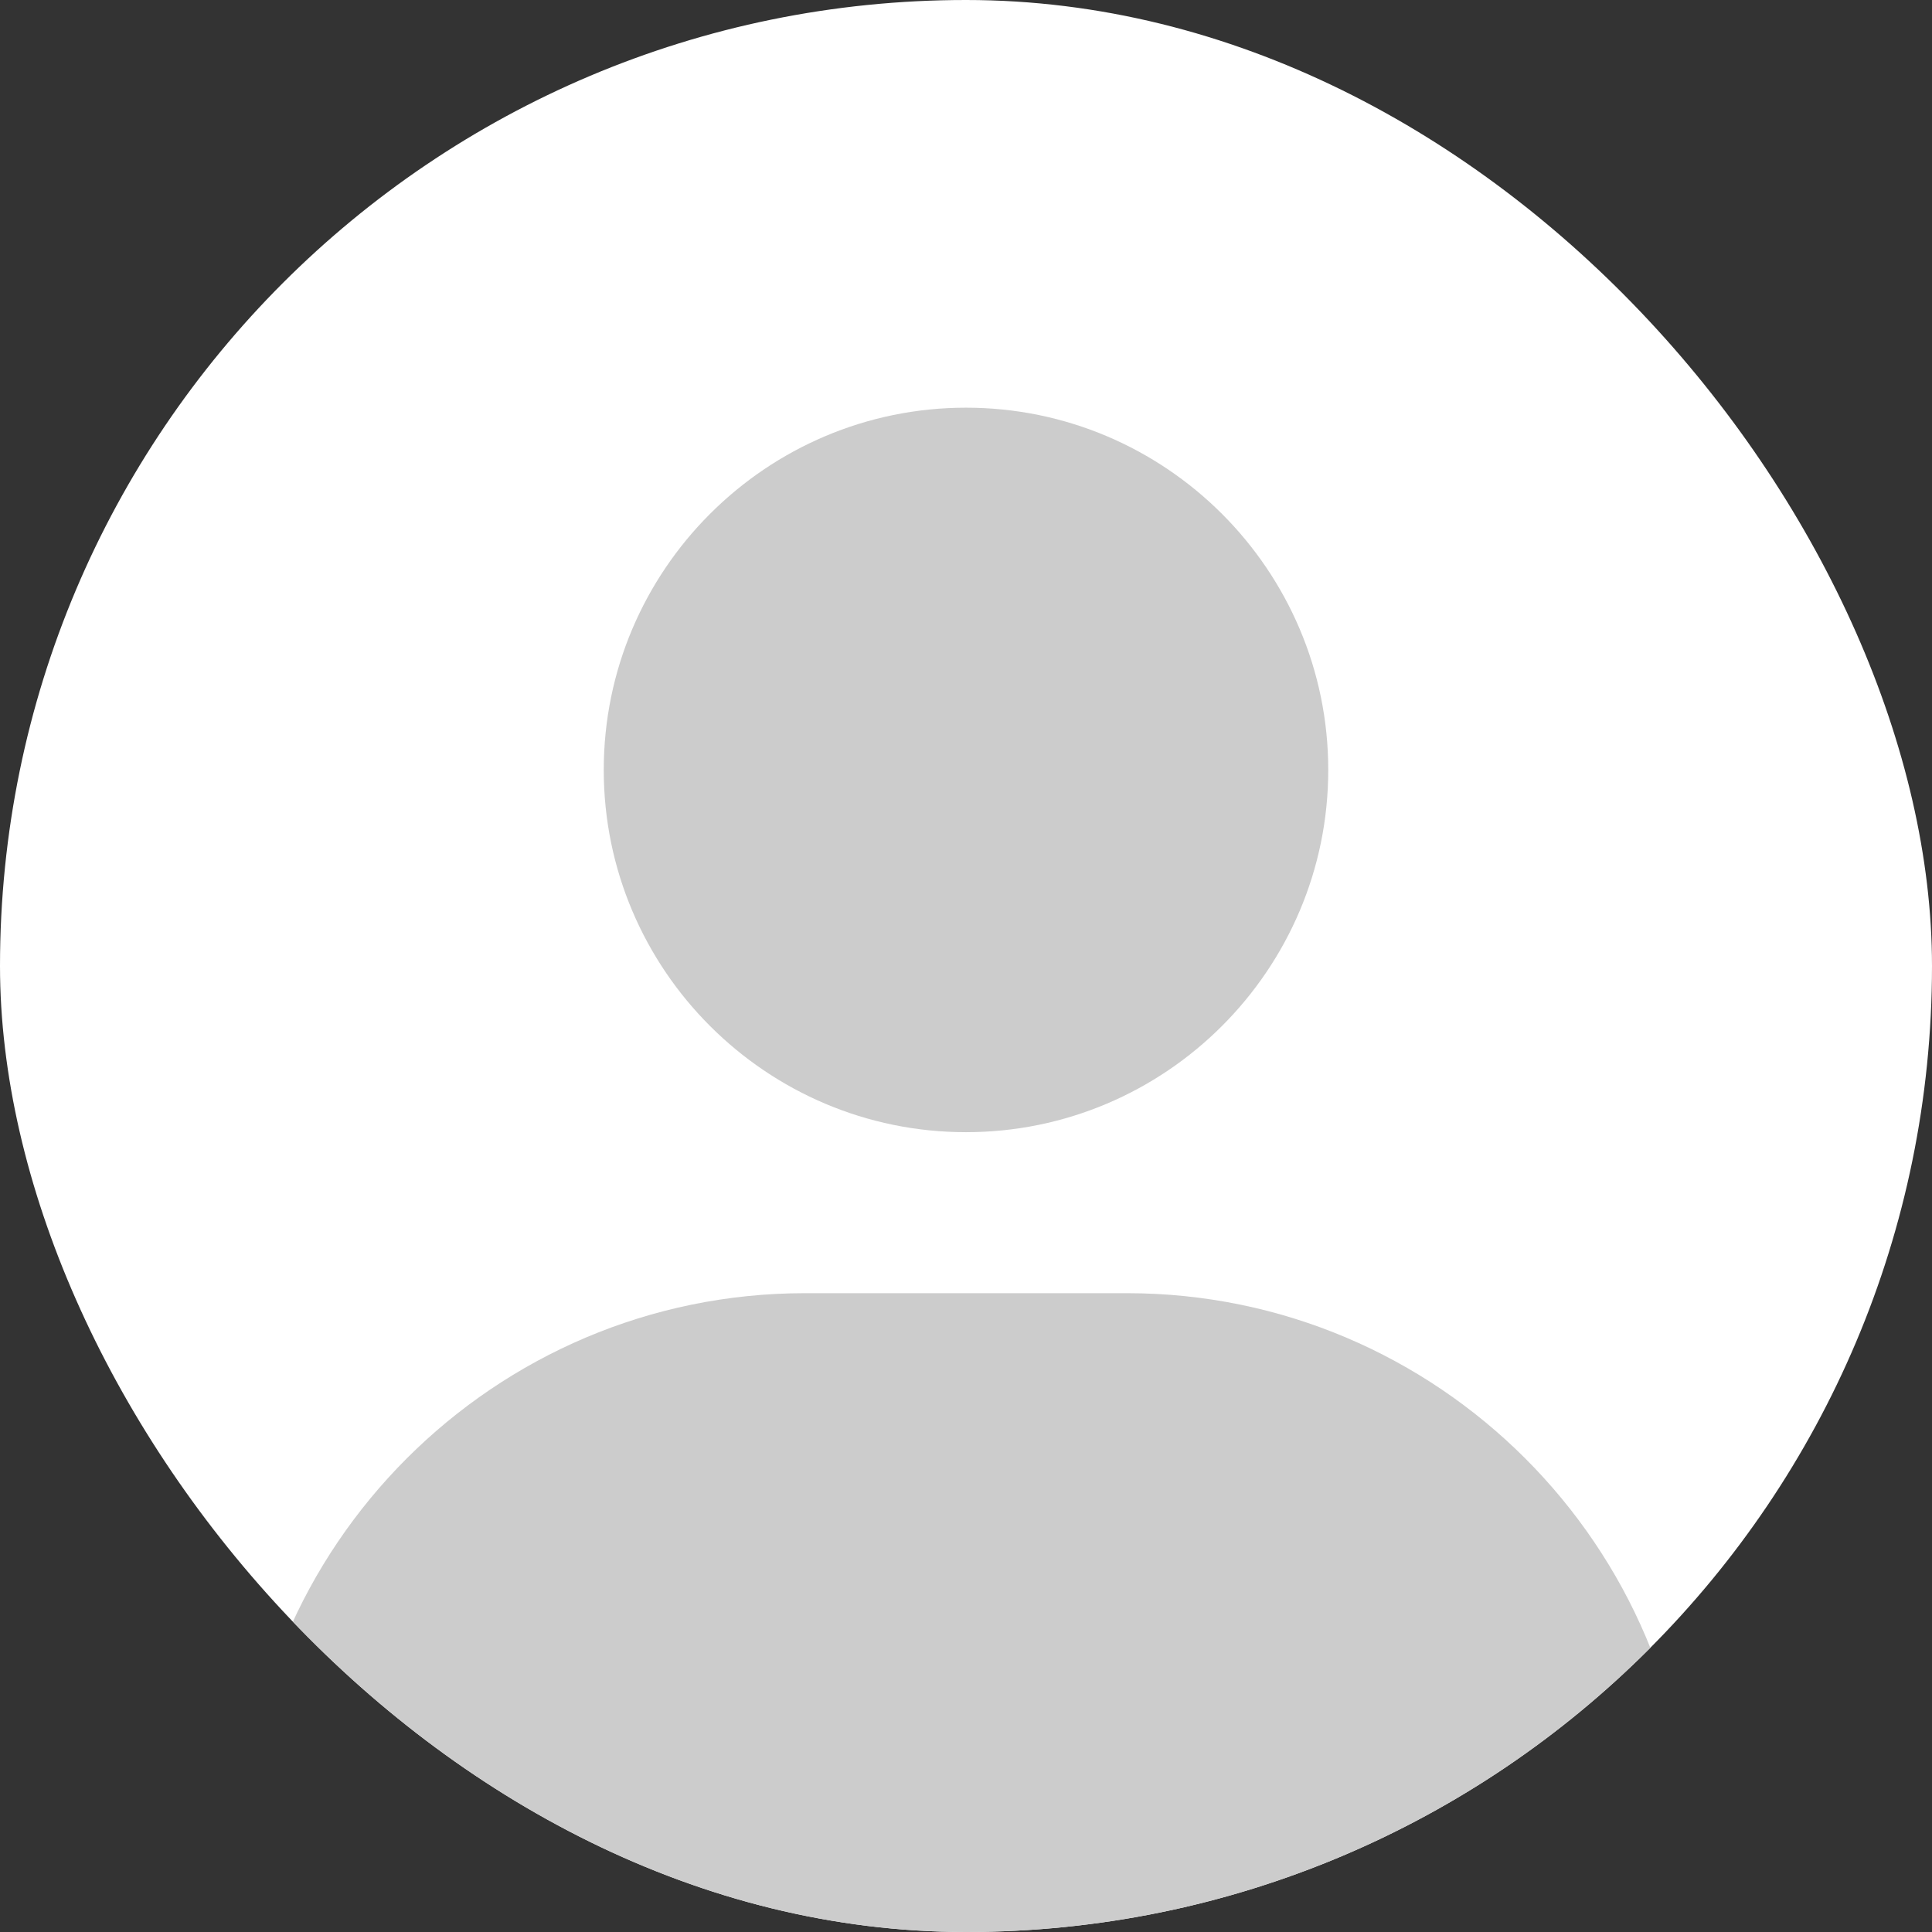 <svg width="150" height="150" viewBox="0 0 237 237" fill="none" xmlns="http://www.w3.org/2000/svg">
<rect x="0" y="0" width="237" height="237" fill="#333333" stroke="none"/>
<g clip-path="url(#clip0_1066_12555)">
<rect width="237" height="237" rx="118.5" fill="white"/>
<path d="M74.062 94.448C74.062 118.948 94 138.886 118.5 138.886C143 138.886 162.938 118.948 162.938 94.448C162.938 69.949 143 50.011 118.5 50.011C94 50.011 74.062 69.949 74.062 94.448ZM197.5 237.636H207.375V227.761C207.375 189.653 176.358 158.636 138.25 158.636H98.75C60.633 158.636 29.625 189.653 29.625 227.761V237.636H197.5Z" fill="#CCCCCC"/>
</g>
<defs>
<clipPath id="clip0_1066_12555">
<rect width="237" height="237" rx="118.5" fill="white"/>
</clipPath>
</defs>
</svg>
